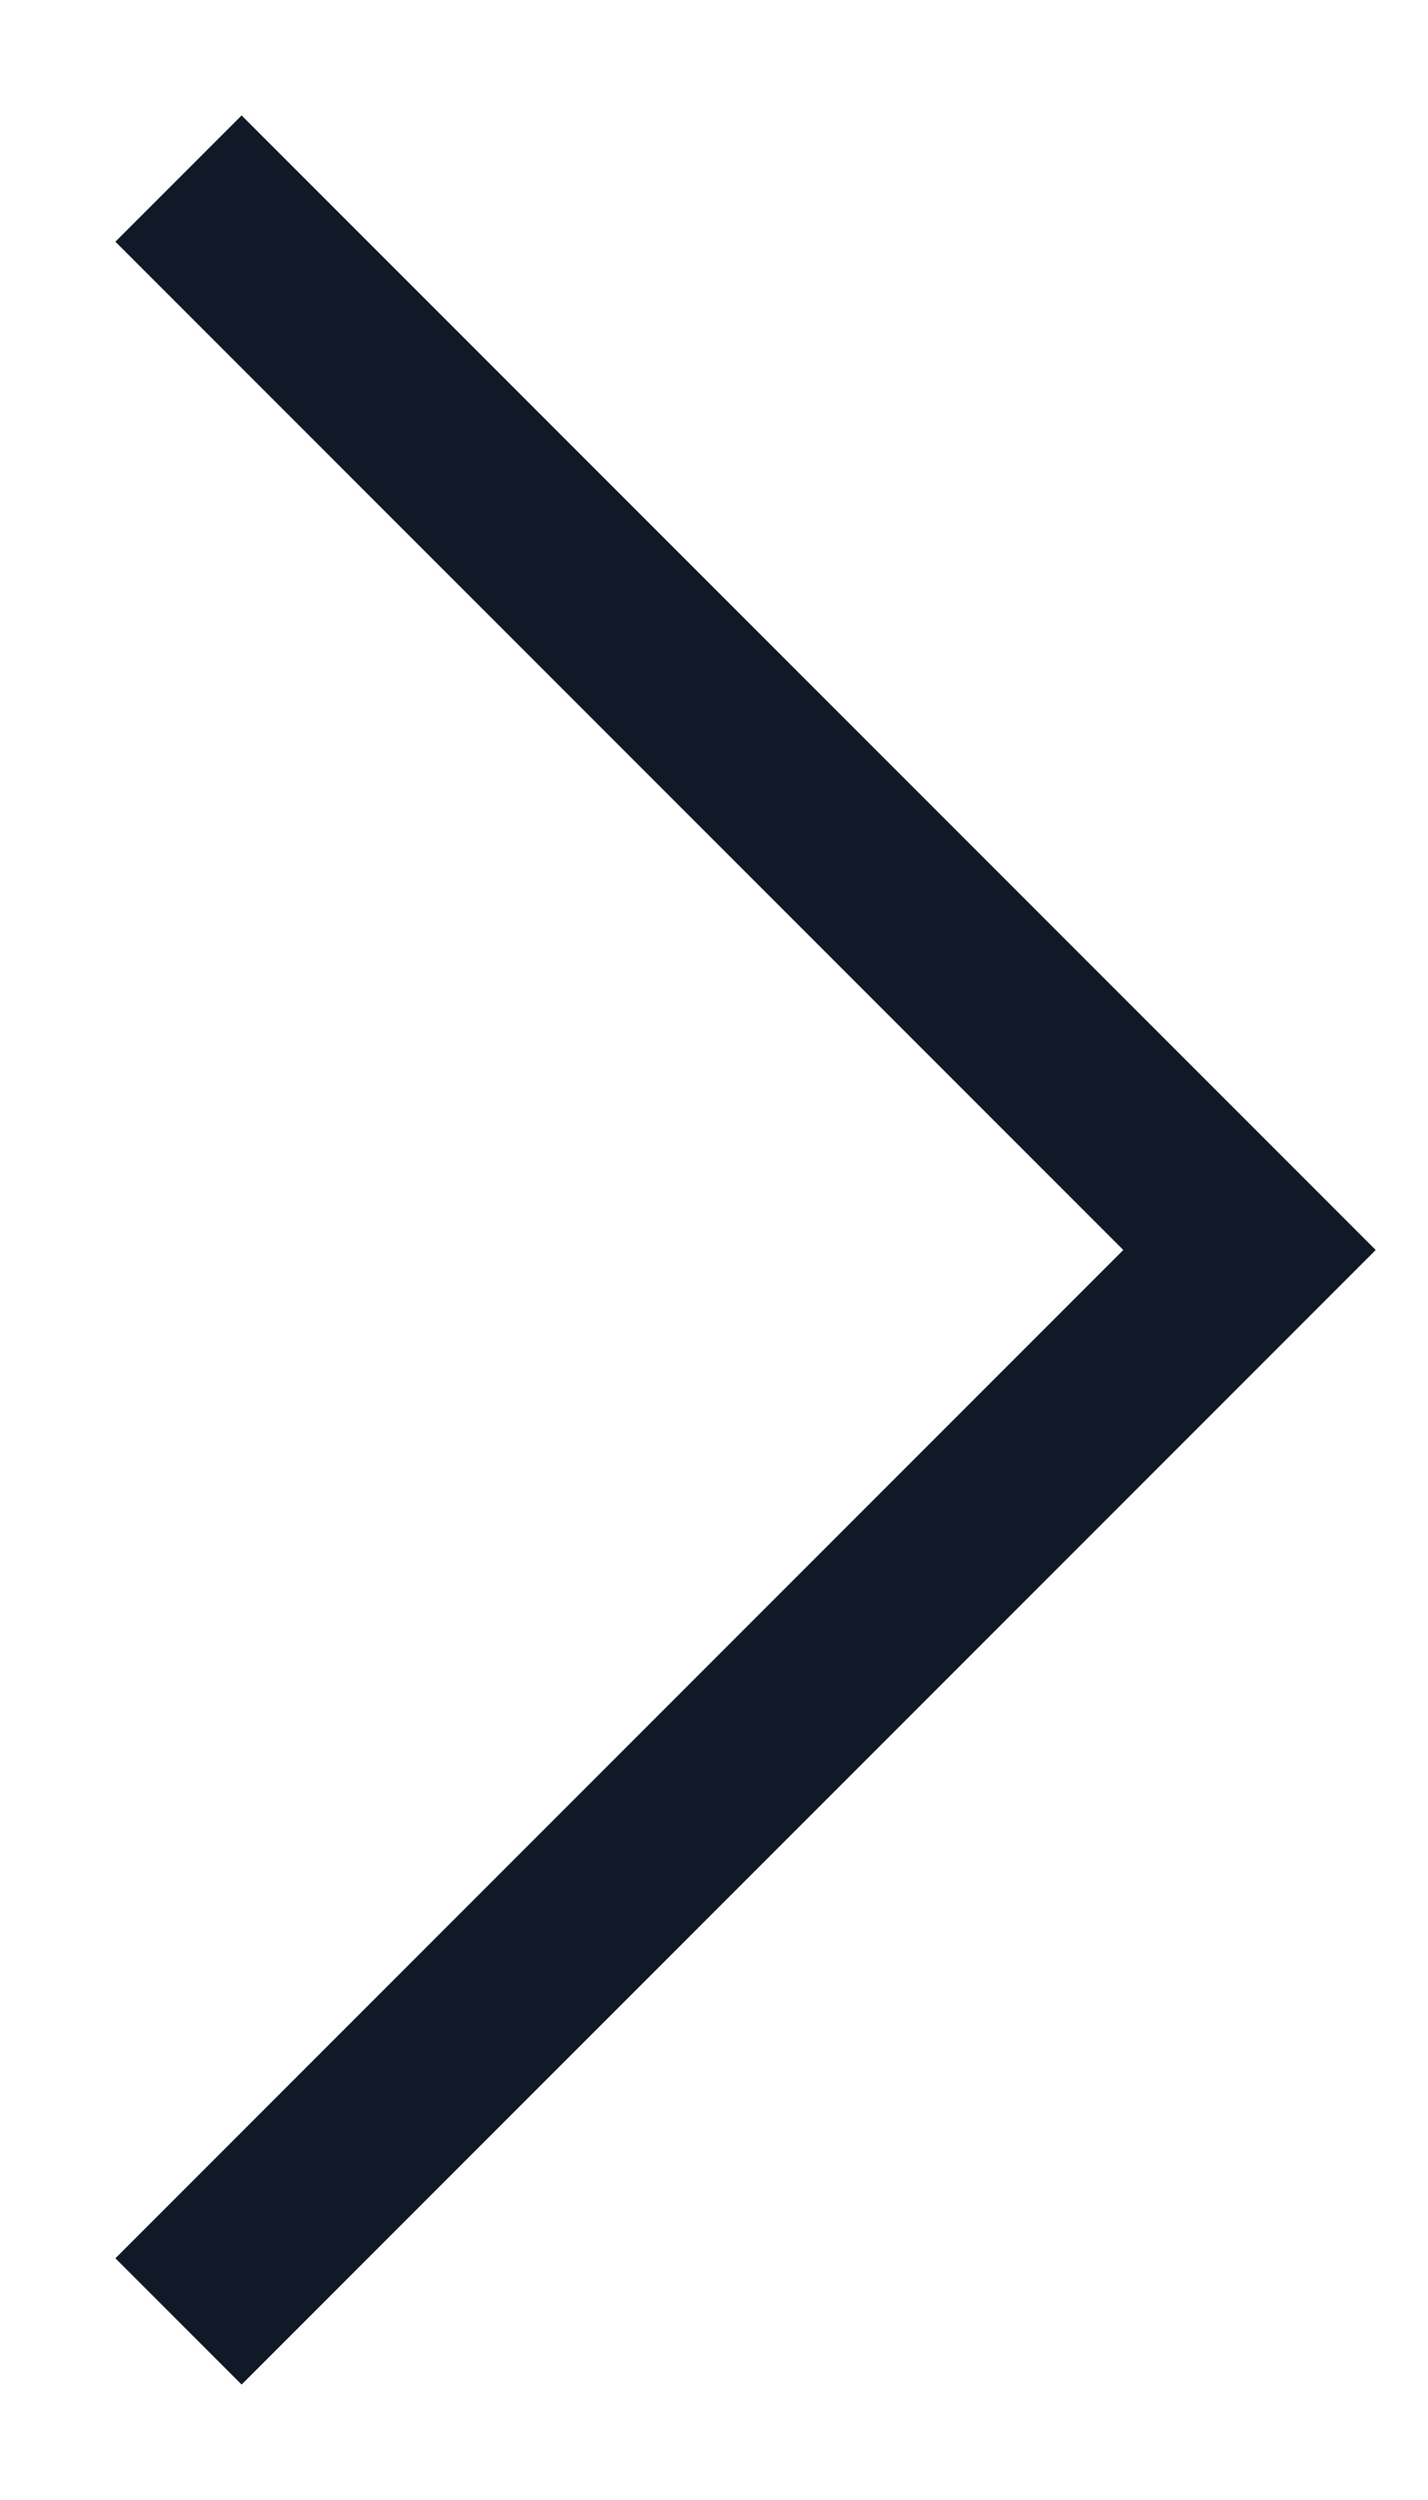 <svg width="8" height="14" viewBox="0 0 8 14" fill="none" xmlns="http://www.w3.org/2000/svg">
<path d="M1 1L7 7L1 13" stroke="#111827" strokeWidth="1.5" strokeLinecap="round" strokeLinejoin="round"/>
</svg>
